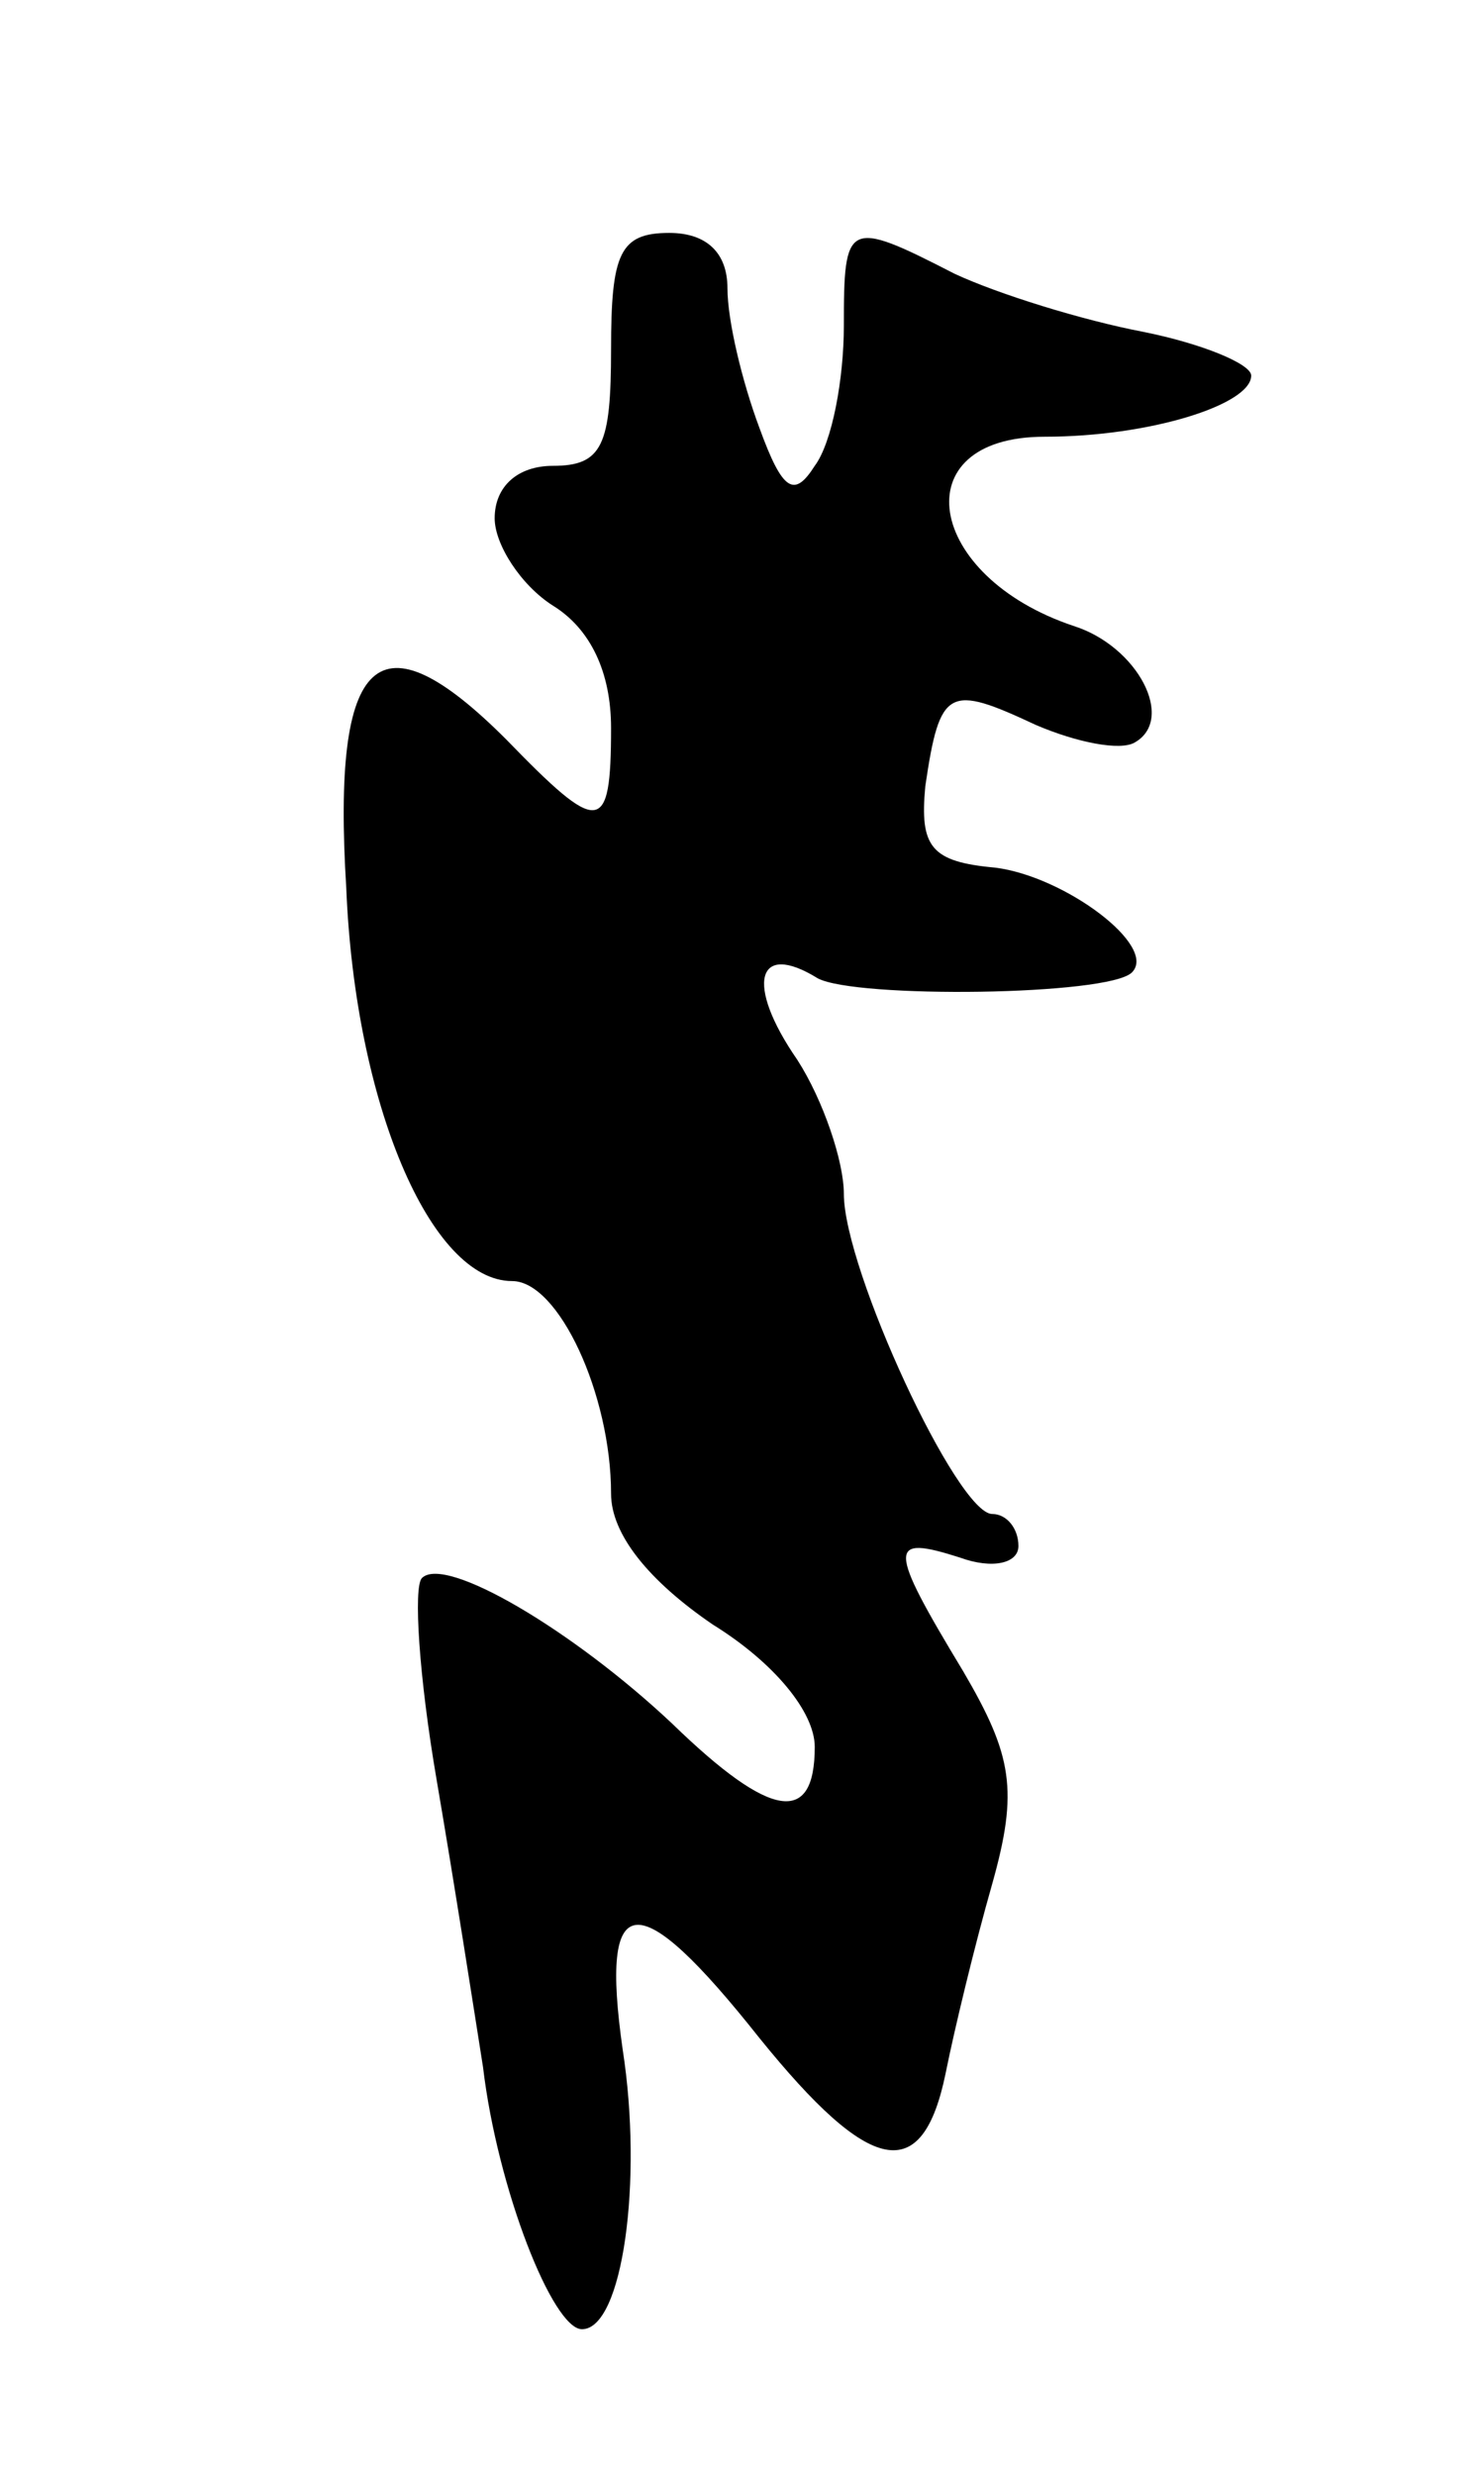 <svg version="1.0" xmlns="http://www.w3.org/2000/svg"
 width="51pt" height="85pt" viewBox="0 0 51 85"
 preserveAspectRatio="xMidYMid meet">
<g transform="translate(0,85) scale(0.1,-0.1)"
fill="#000000" stroke="none">
<path d="M210 730 c0 -33 -3 -40 -20 -40 -12 0 -20 -7 -20 -18 0 -9 9 -23 20
-30 13 -8 20 -23 20 -42 0 -37 -4 -37 -36 -4 -44 44 -60 30 -55 -51 3 -74 29
-135 57 -135 16 0 34 -39 34 -73 0 -14 13 -30 35 -45 21 -13 35 -30 35 -42 0
-27 -15 -25 -49 8 -34 32 -78 58 -86 50 -3 -3 -1 -34 5 -69 6 -35 13 -80 16
-99 5 -42 24 -90 34 -90 14 0 21 51 14 96 -8 56 5 57 47 4 38 -47 56 -51 64
-12 3 15 10 44 16 65 9 32 7 44 -10 73 -26 43 -26 47 -1 39 11 -4 20 -2 20 4
0 6 -4 11 -9 11 -12 0 -51 84 -51 110 0 11 -7 32 -16 46 -18 26 -14 41 7 28
13 -7 100 -6 108 2 9 9 -23 33 -47 36 -22 2 -26 7 -24 28 5 34 8 35 38 21 14
-6 29 -9 34 -6 14 8 1 33 -21 40 -51 17 -59 65 -10 65 36 0 71 11 71 21 0 4
-17 11 -37 15 -21 4 -50 13 -65 20 -37 19 -38 18 -38 -18 0 -18 -4 -40 -10
-48 -7 -11 -11 -9 -19 13 -6 16 -11 37 -11 48 0 12 -7 19 -20 19 -17 0 -20 -7
-20 -40z"/>
</g>
</svg>
